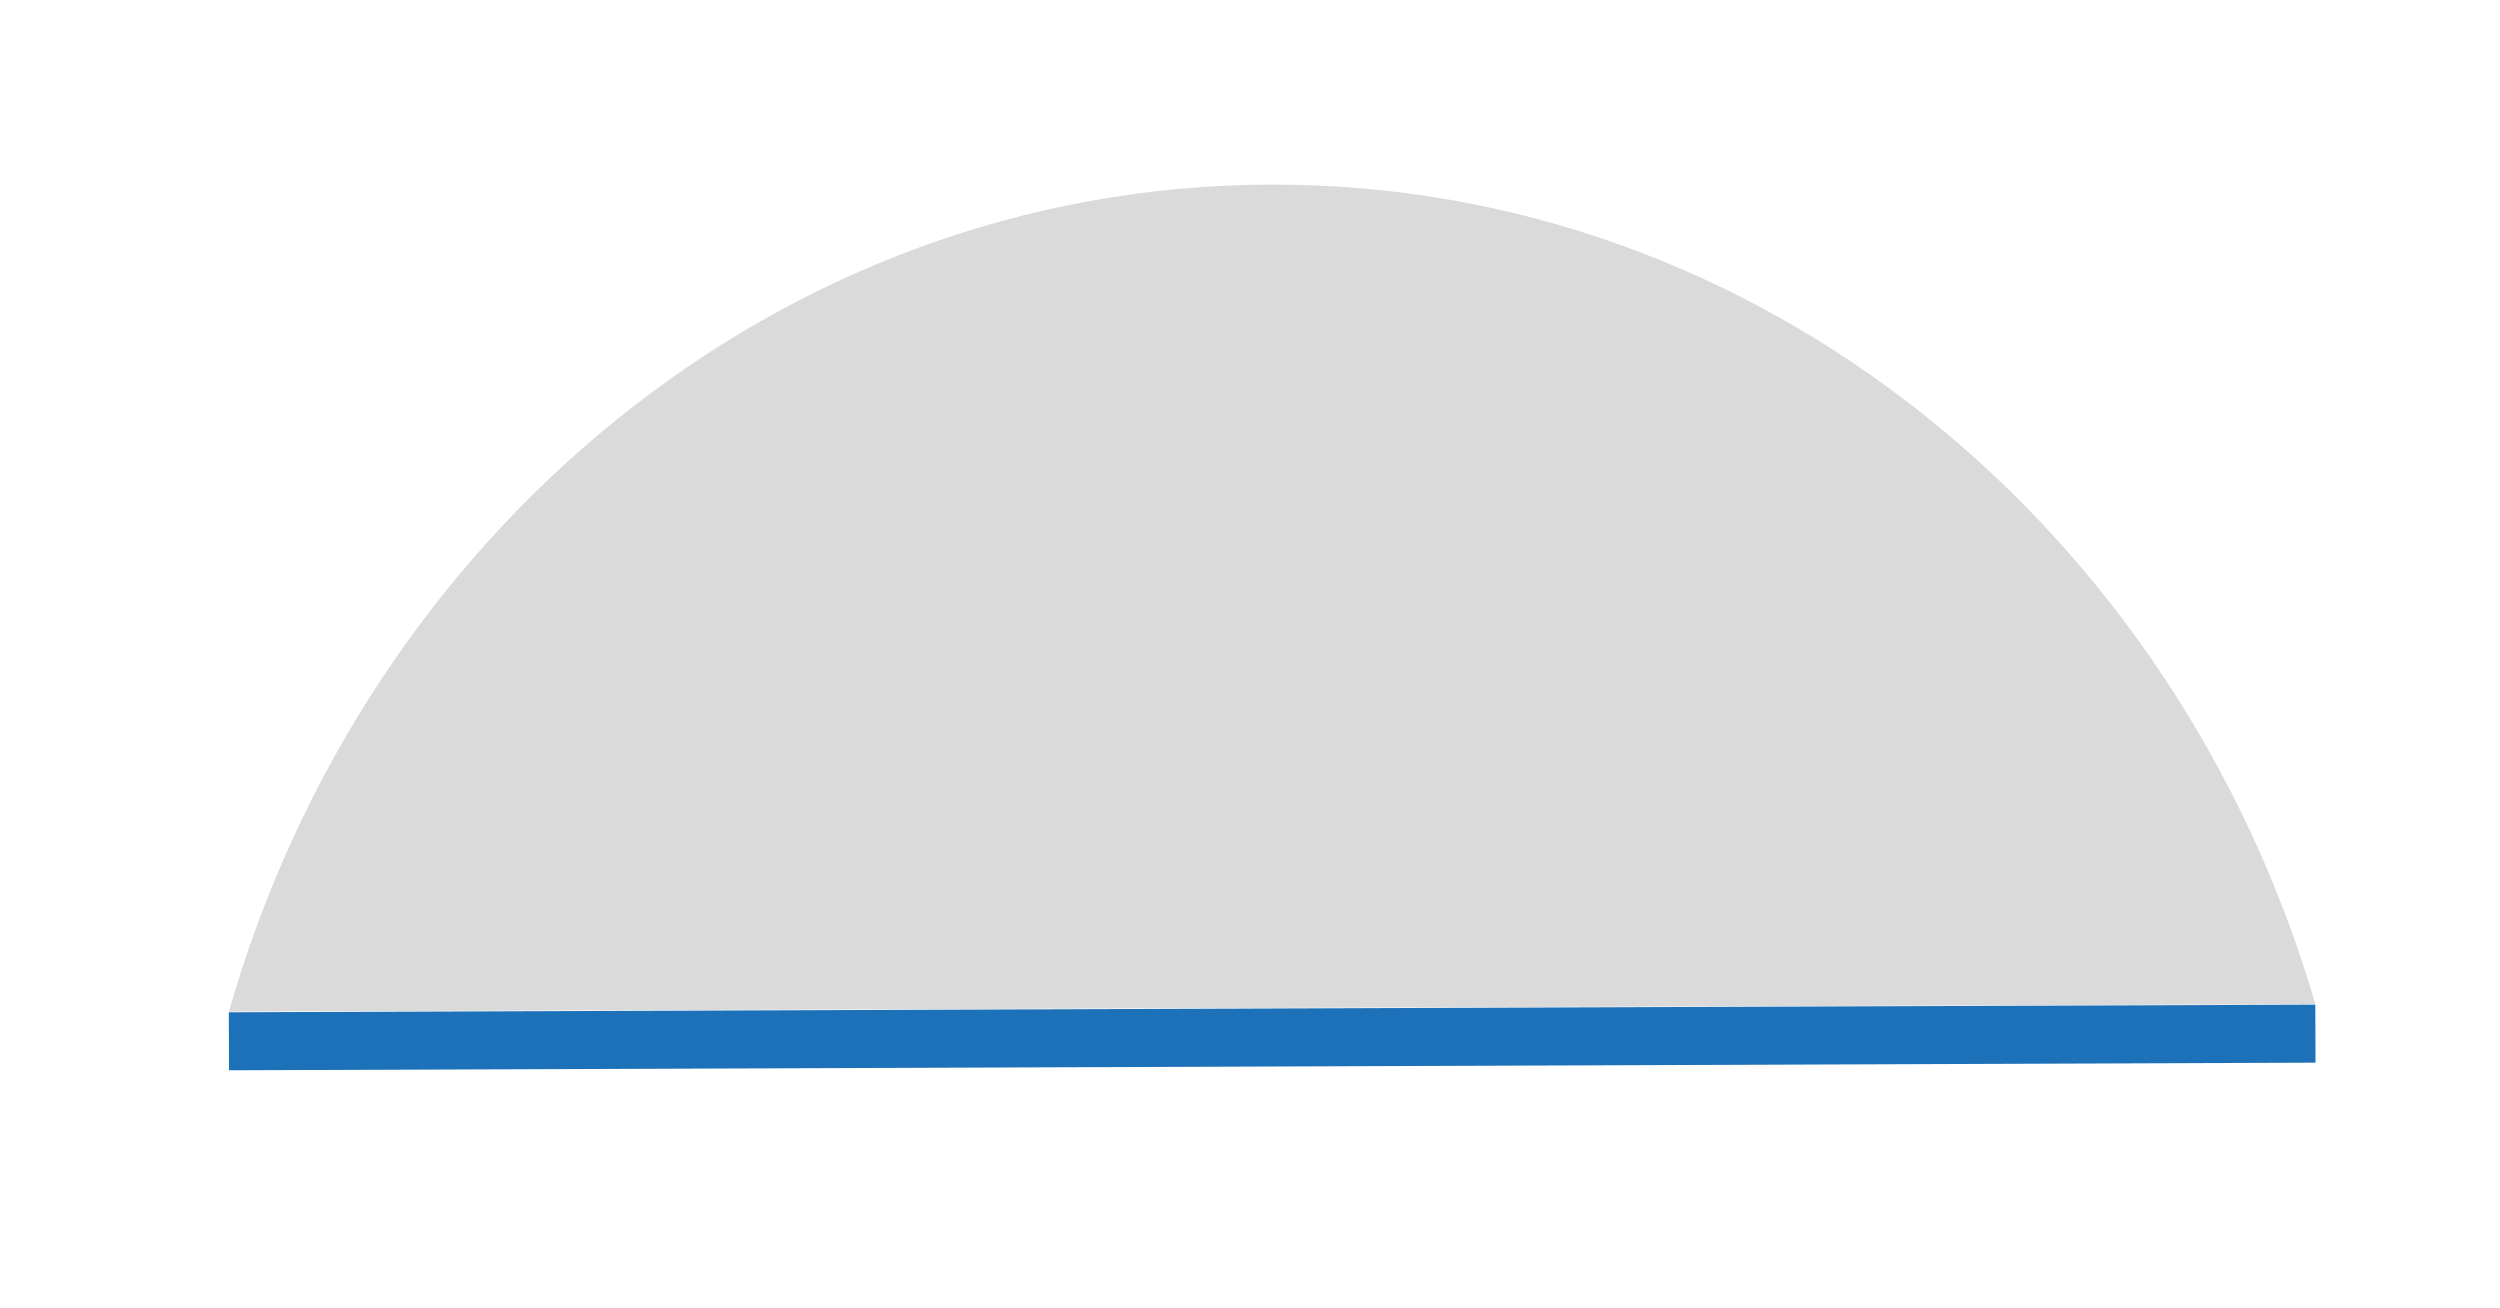 <?xml version="1.0" encoding="utf-8"?>
<!-- Generator: Adobe Illustrator 19.0.0, SVG Export Plug-In . SVG Version: 6.00 Build 0)  -->
<svg version="1.1" id="layer" xmlns="http://www.w3.org/2000/svg" xmlns:xlink="http://www.w3.org/1999/xlink" x="0px" y="0px"
	 viewBox="61 229 237 124" style="enable-background:new 61 229 237 124;" xml:space="preserve">
<style type="text/css">
	.st0{fill:#DADADA;}
	.st1{fill:#1D71B8;}
</style>
<g id="XMLID_7037_">
	<path id="XMLID_7039_" class="st0" d="M280.5,324.2c-13.2-45.2-52.7-77.9-99.2-77.7c-46.5,0.2-85.7,33.2-98.6,78.4L280.5,324.2z"/>
	
		<rect id="XMLID_7038_" x="82.7" y="324.6" transform="matrix(1 -3.660640e-003 3.660640e-003 1 -1.197 0.667)" class="st1" width="197.8" height="5.5"/>
</g>
</svg>
